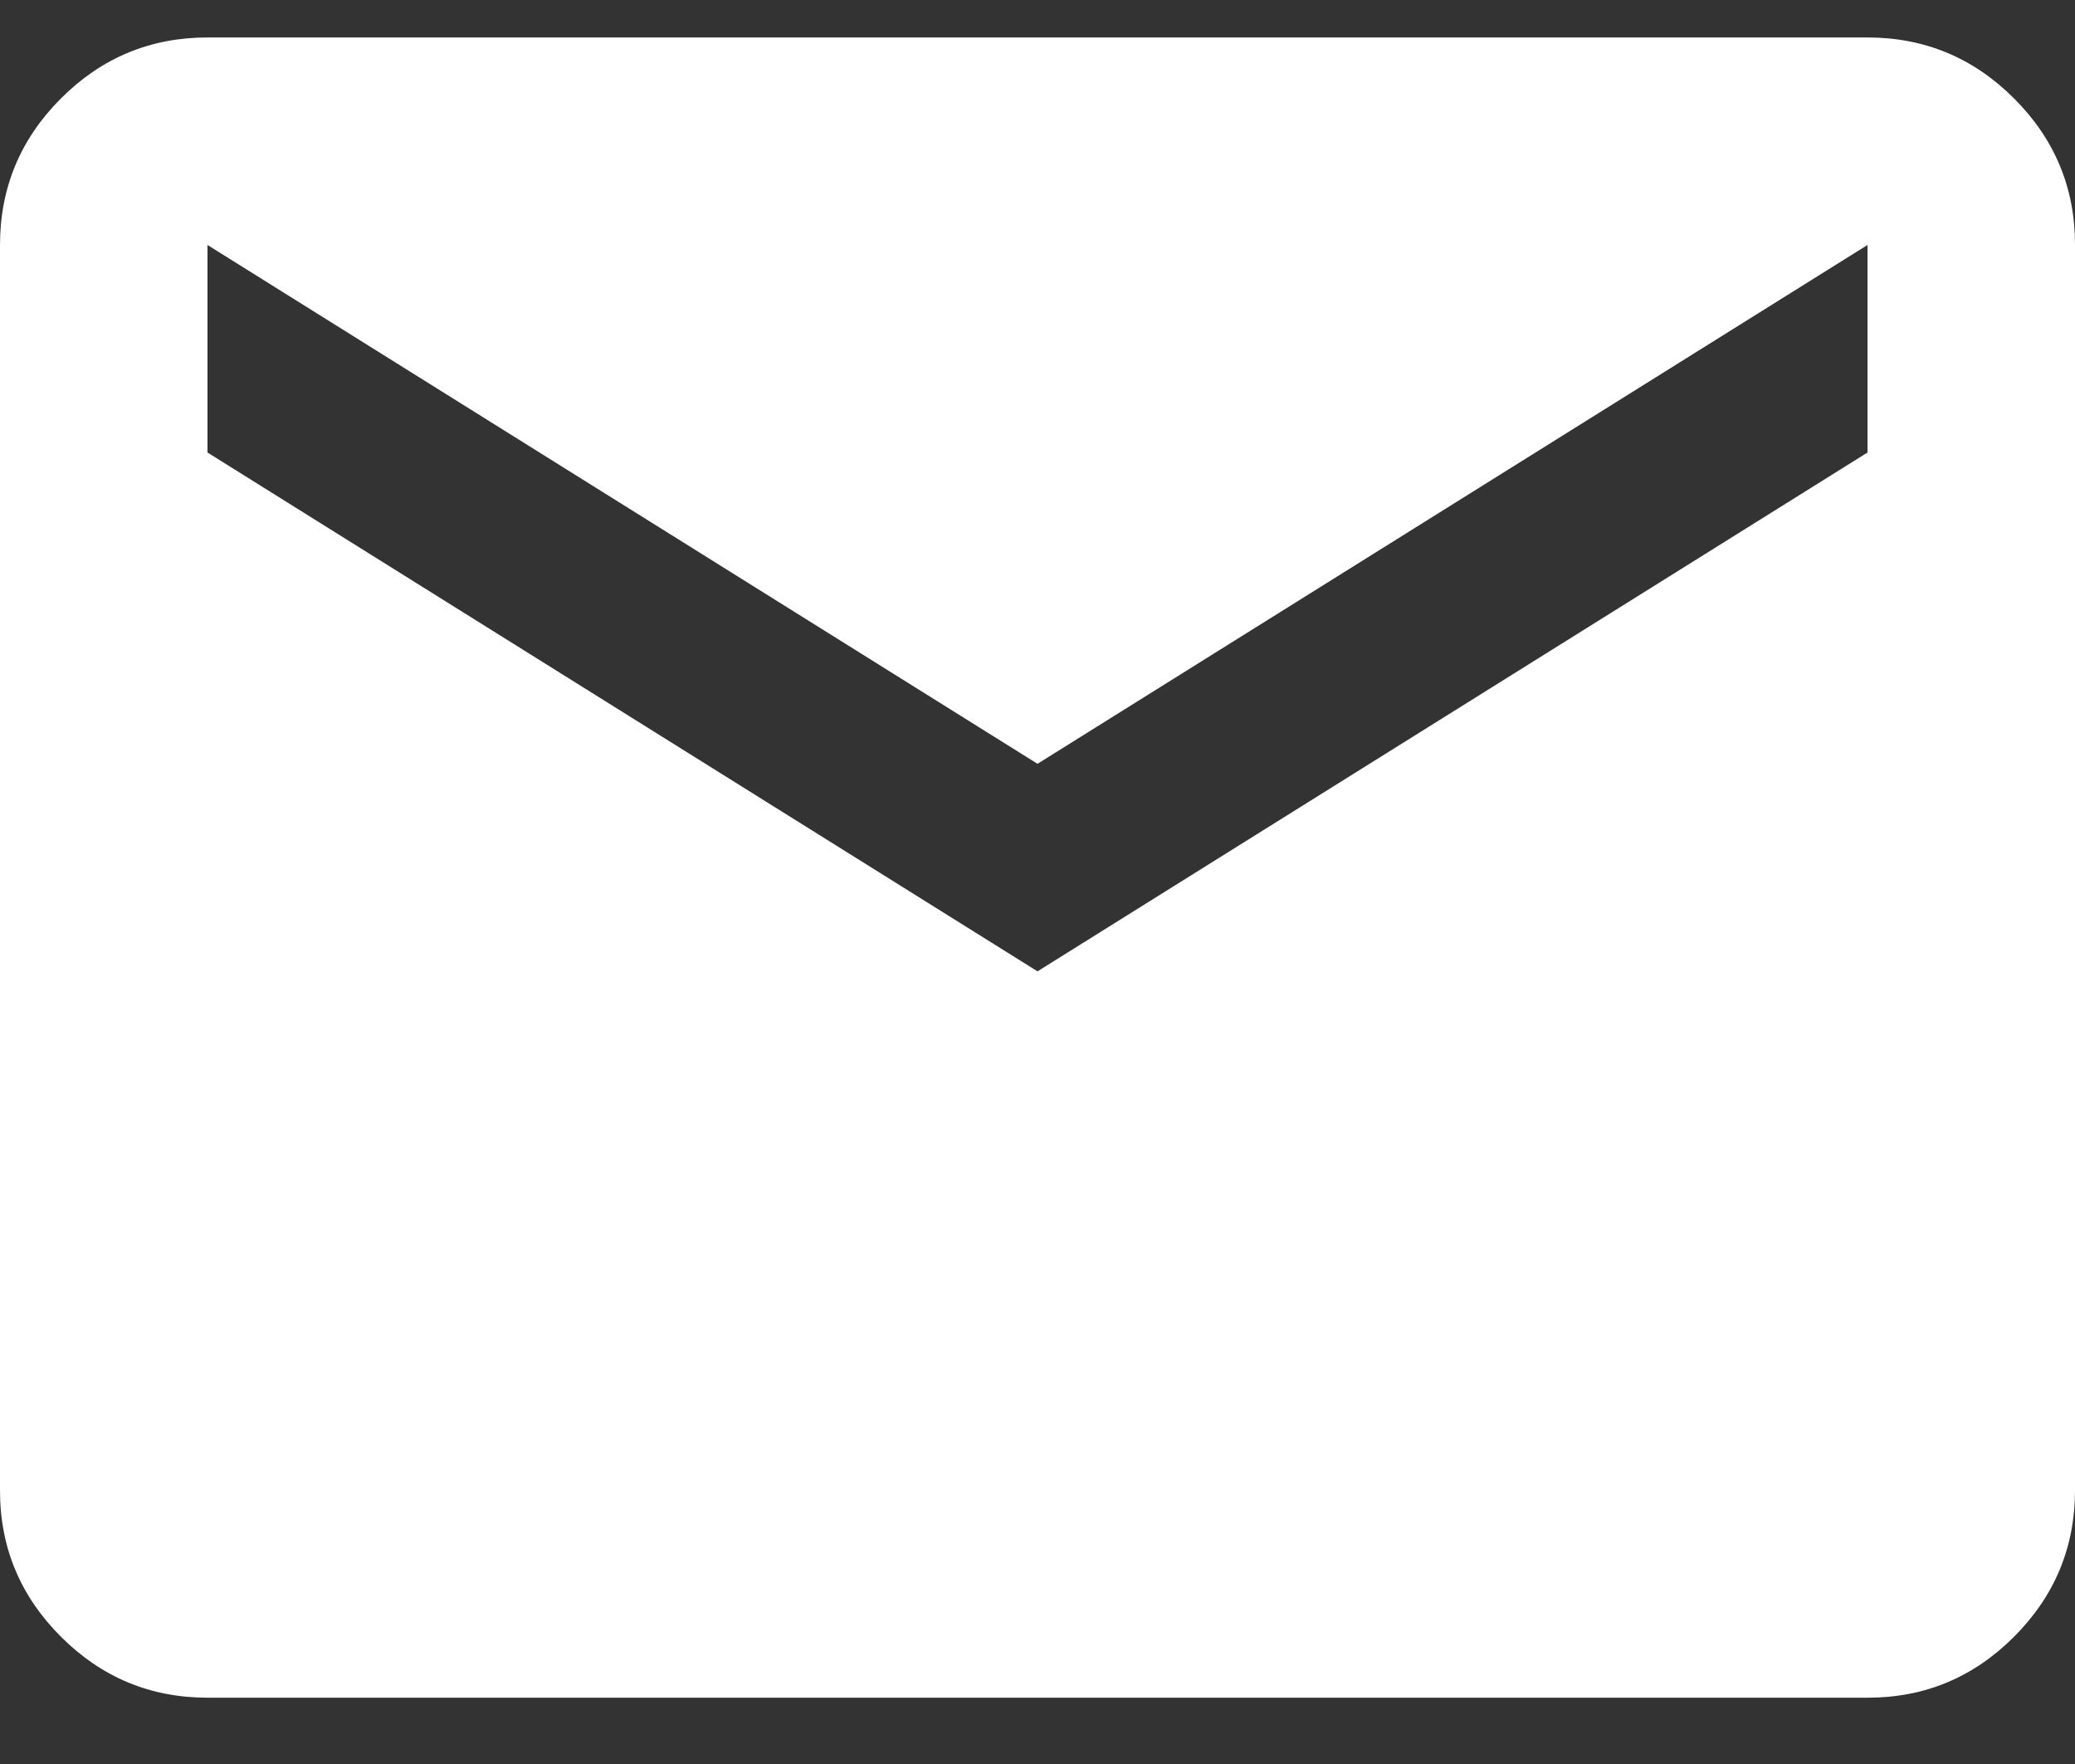 <svg width="20" height="17" viewBox="0 0 20 17" fill="none" xmlns="http://www.w3.org/2000/svg">
<rect x="0" y="0" width="20" height="17" fill="#333333" stroke="none"/>
<path d="M2 16.361C1.45 16.361 0.979 16.165 0.587 15.773C0.195 15.381 -0.001 14.911 1.69779e-06 14.361V2.361C1.69779e-06 1.811 0.196 1.34 0.588 0.948C0.98 0.556 1.451 0.361 2 0.361H18C18.55 0.361 19.021 0.557 19.413 0.949C19.805 1.341 20.001 1.812 20 2.361V14.361C20 14.911 19.804 15.382 19.412 15.774C19.02 16.166 18.549 16.362 18 16.361H2ZM10 9.361L18 4.361V2.361L10 7.361L2 2.361V4.361L10 9.361Z" fill="white"/>
</svg>
